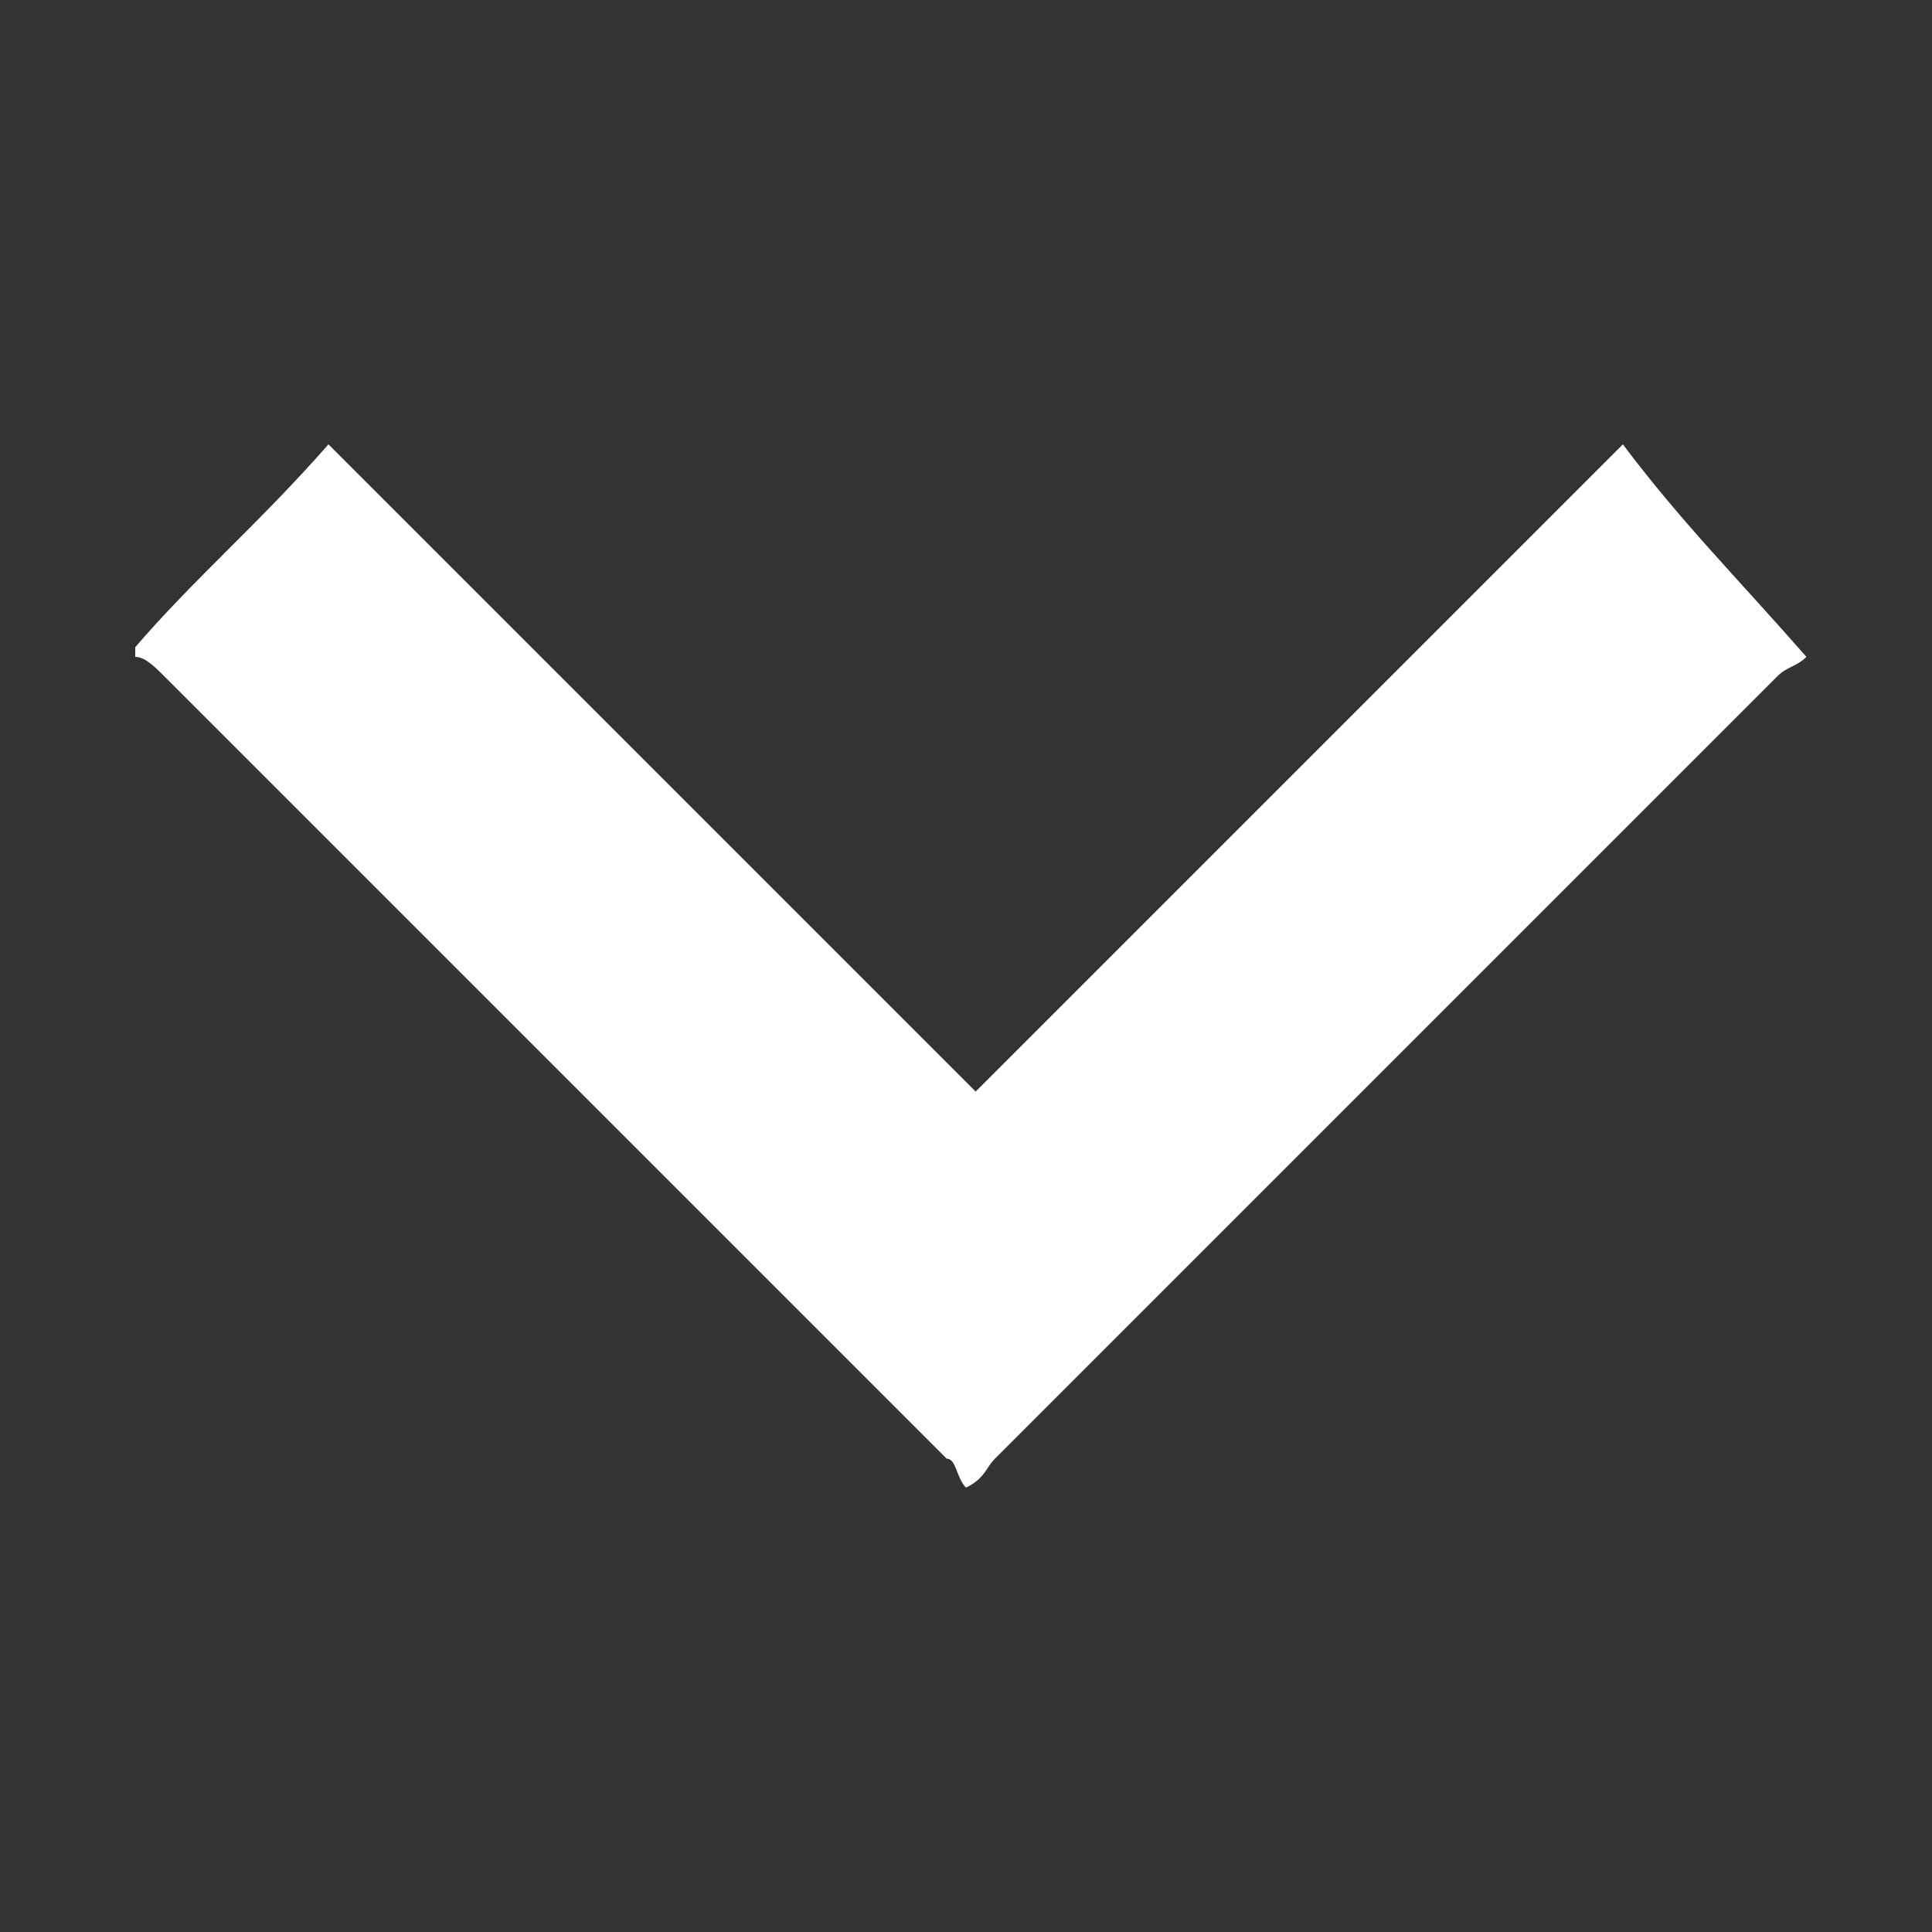 <?xml version="1.0" encoding="utf-8"?>
<!-- Generator: Adobe Illustrator 23.0.3, SVG Export Plug-In . SVG Version: 6.00 Build 0)  -->
<svg version="1.1" id="Layer_1" xmlns="http://www.w3.org/2000/svg" xmlns:xlink="http://www.w3.org/1999/xlink" x="0px" y="0px" viewBox="0 0 20 20" style="enable-background:new 0 0 20 20;" xml:space="preserve">
    <rect x="0" y="0" width="20" height="20" fill="#333333" stroke="none"/>
    <style type="text/css">
        .st0 {
            fill: #FFF;
        }

    </style>
    <g>
        <path class="st0" d="M18.7,6.8c-0.1,0.1-0.2,0.1-0.3,0.2c-2.7,2.7-5.4,5.4-8.1,8.1c-0.1,0.1-0.1,0.2-0.3,0.3
		c-0.1-0.1-0.1-0.3-0.2-0.3C7.1,12.4,4.4,9.7,1.7,7C1.6,6.9,1.5,6.8,1.4,6.8c0,0,0,0,0-0.1C2,6,2.7,5.4,3.4,4.6
		c2.3,2.3,4.5,4.5,6.7,6.7c2.2-2.2,4.4-4.4,6.7-6.7C17.4,5.4,18,6,18.7,6.8C18.7,6.7,18.7,6.8,18.7,6.8z" />
    </g>
</svg>
